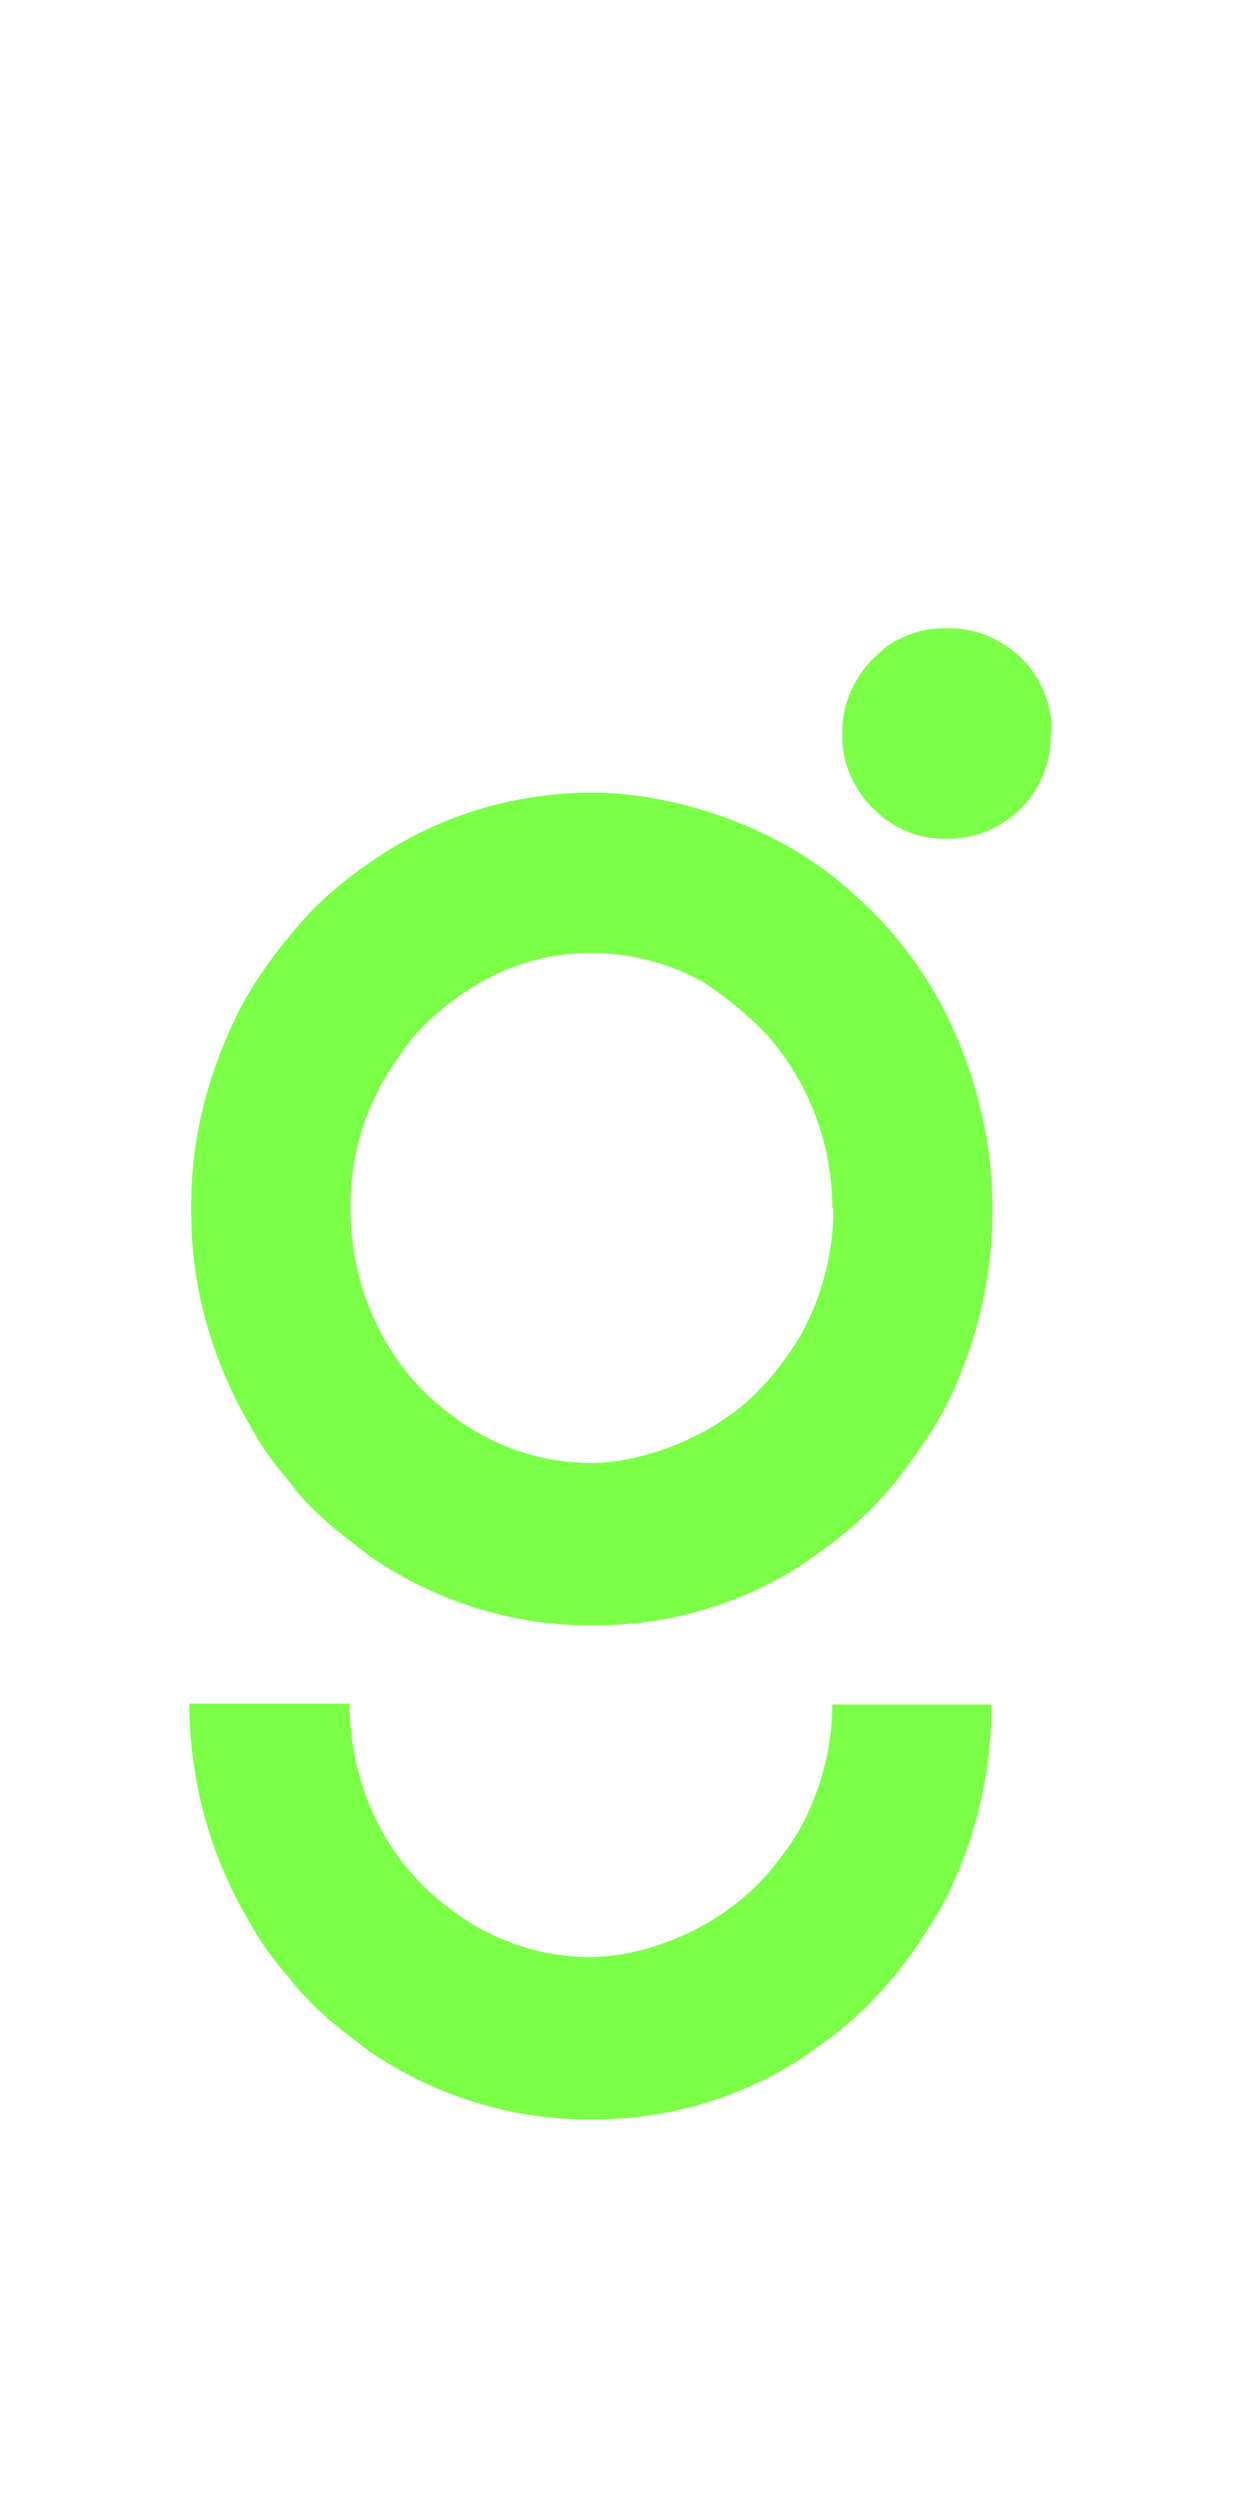 <?xml version="1.0" encoding="UTF-8"?>
<svg xmlns="http://www.w3.org/2000/svg" version="1.1" viewBox="0 0 123.9 249.5">
  <defs>
    <style>
      .cls-1 {
        fill: #7bff47;
      }
    </style>
  </defs>
  <!-- Generator: Adobe Illustrator 28.6.0, SVG Export Plug-In . SVG Version: 1.2.0 Build 709)  -->
  <g>
    <g id="Layer_1">
      <g id="Layer_1-2" data-name="Layer_1">
        <g id="Layer_1-2">
          <path class="cls-1" d="M83.1,170.1h15.9c0,7-1.7,14-5,20.2-1.4,2.4-3,4.8-4.7,6.9-1.6,1.9-3.3,3.7-5.2,5.2-1.3,1.1-2.8,2.1-4.2,3.1-6.1,3.9-13.2,6-20.5,6h-.8c-7.7,0-15.2-2.4-21.6-6.7-1.3-1-2.5-1.9-3.6-2.8-1.7-1.4-3.3-3-4.6-4.7-1.2-1.4-2.3-2.8-3.2-4.3-1-1.7-2-3.4-2.8-5.2-2.5-5.4-3.8-11.3-3.9-17.3v-.5h16c0,6,2,11.9,5.8,16.5,1.2,1.4,2.5,2.7,4,3.8,4,3.2,9.1,5,14.2,5s11.9-2.4,16.7-7.2c1.6-1.6,2.9-3.4,4.1-5.3,2.2-3.9,3.4-8.3,3.4-12.8h0ZM88.1,92c3.5,3.8,6.3,8.3,8.1,13.2,4.5,11.7,3.7,24.7-2.1,35.8-1.4,2.4-3,4.7-4.7,6.9-1.6,1.9-3.3,3.7-5.2,5.2-1.3,1.1-2.8,2.1-4.2,3.1-6.1,3.9-13.2,6-20.5,6h-.7c-7.7,0-15.2-2.4-21.6-6.7-1.3-1-2.5-1.9-3.6-2.8-1.7-1.4-3.3-2.9-4.6-4.7-1.2-1.4-2.3-2.8-3.2-4.3-1-1.7-2-3.4-2.8-5.2-2.5-5.4-3.9-11.3-3.9-17.3v-1.2c0-6.5,1.7-12.9,4.6-18.8.9-1.8,2-3.6,3.2-5.2,1.3-1.8,2.7-3.5,4.2-5.1,1.8-1.8,3.7-3.4,5.8-4.8,6.5-4.6,14.3-7,22.2-7s17.7,3.1,24.6,8.8c1.6,1.3,3.1,2.7,4.5,4.2h-.1ZM83.1,120.6c0-6.4-2.3-12.5-6.5-17.3-1.9-2-4.1-3.8-6.4-5.3-3.4-1.9-7.3-2.9-11.2-2.9-5.8,0-11.2,2.2-16,6.6-1.2,1.1-2.3,2.4-3.2,3.8-3.2,4.4-4.9,9.7-4.8,15.2,0,6,2,11.8,5.8,16.5,1.2,1.4,2.5,2.7,4,3.8,4,3.2,9.1,5,14.2,5s12.3-2.6,16.7-7.2c1.6-1.6,2.9-3.4,4.1-5.3,2.2-3.9,3.4-8.3,3.4-12.8v-.2h0ZM104.9,73v.5c0,2.6-1,5.1-2.8,7-1.9,2-4.6,3.2-7.4,3.2h-.5c-2.6,0-5.1-1.1-6.9-2.9-1-.9-1.7-2-2.3-3.2-.6-1.3-.9-2.6-.9-4v-.7c0-2.7,1.2-5.3,3.1-7.2l1.2-1.1c1.7-1.2,3.7-1.9,5.8-1.9h.7c2.6,0,5,1.1,6.9,2.8,2,1.9,3.2,4.6,3.2,7.4h0Z"/>
        </g>
      </g>
    </g>
  </g>
</svg>